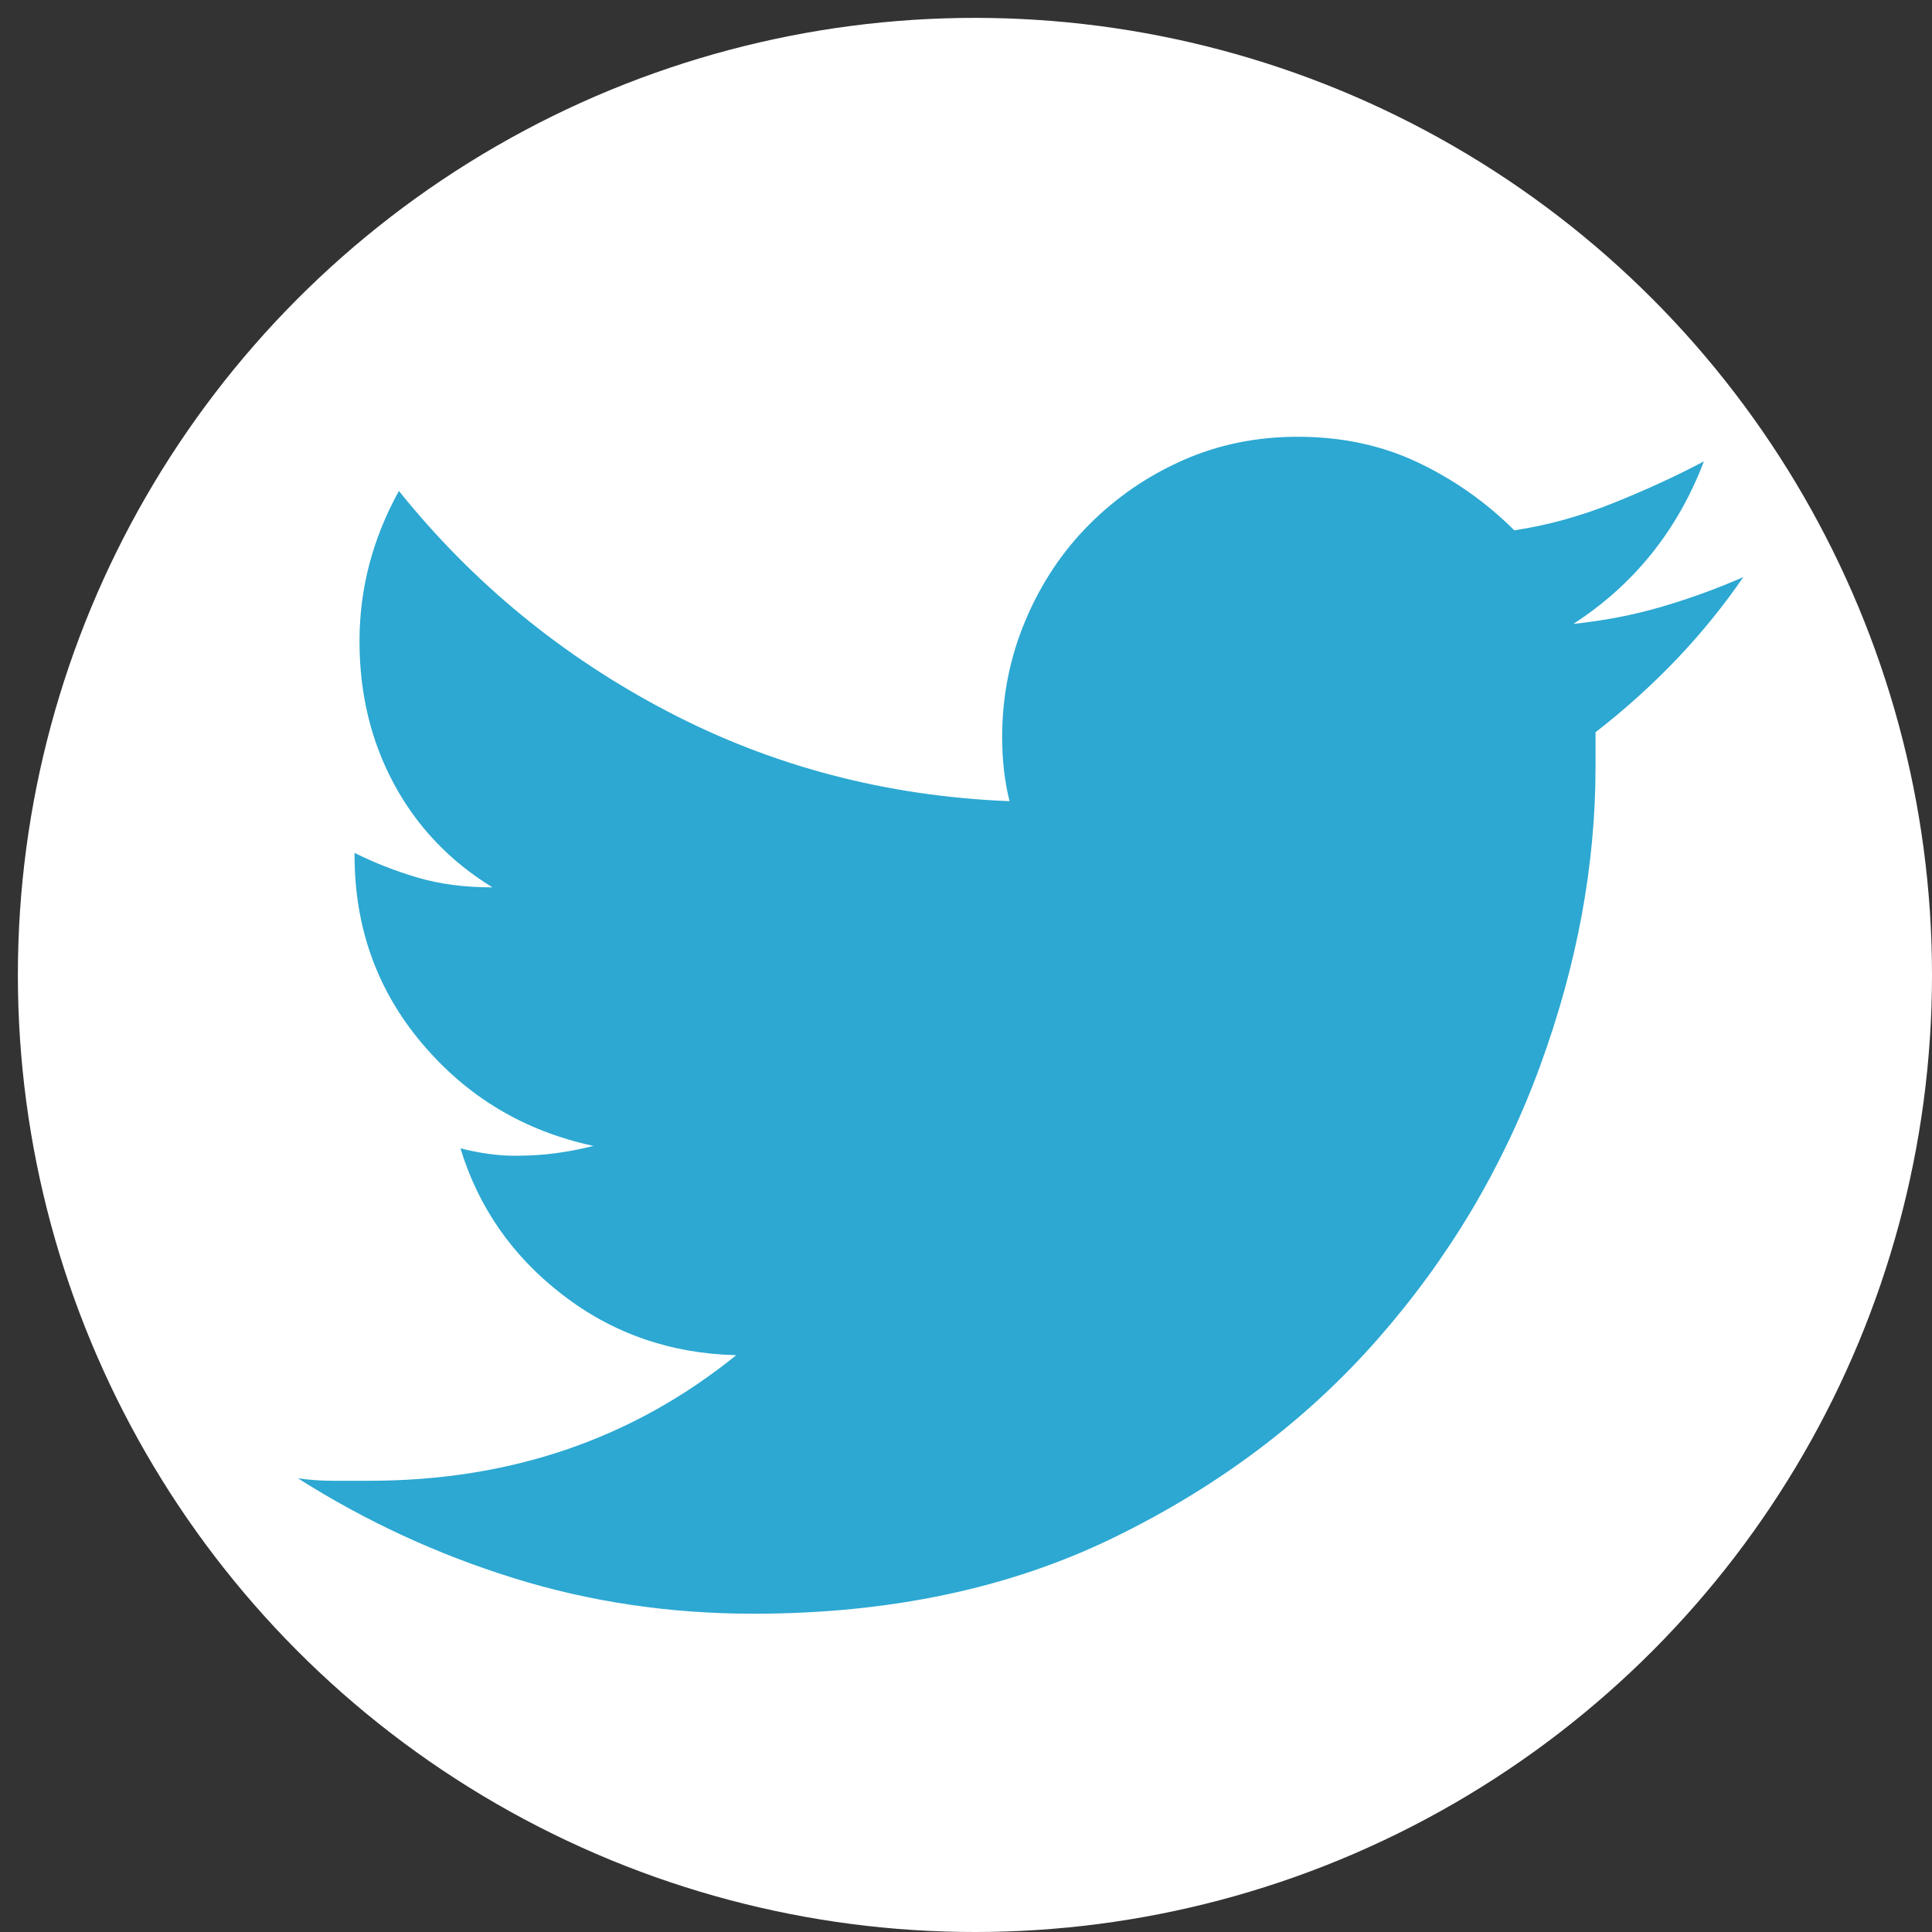 <?xml version="1.0" encoding="utf-8"?>
<!-- Generator: Adobe Illustrator 15.0.0, SVG Export Plug-In . SVG Version: 6.00 Build 0)  -->
<!DOCTYPE svg PUBLIC "-//W3C//DTD SVG 1.1//EN" "http://www.w3.org/Graphics/SVG/1.1/DTD/svg11.dtd">
<svg version="1.1" id="Layer_1" xmlns="http://www.w3.org/2000/svg" xmlns:xlink="http://www.w3.org/1999/xlink" x="0px" y="0px"
	 width="500px" height="500px" viewBox="0 0 500 500" enable-background="new 0 0 500 500" xml:space="preserve">
<rect x="0" y="0" width="500" height="500" fill="#333333" stroke="none"/>
<g>
	<circle fill="#FFFFFF" cx="252.313" cy="252.313" r="247.688"/>
</g>
<g enable-background="new    ">
	<path fill="#2CA8D2" d="M451.156,149.358c-10.195,14.875-22.939,28.257-38.233,40.146v8.921c0,25.489-4.779,51.297-14.337,77.423
		c-9.559,26.126-23.578,49.704-42.058,70.732s-41.21,38.134-68.183,51.297c-26.983,13.172-58.098,19.754-93.354,19.754
		c-21.666,0-42.375-3.077-62.129-9.24c-19.754-6.153-38.343-14.756-55.757-25.808c2.967,0.429,5.944,0.638,8.921,0.638
		c2.967,0,6.153,0,9.559,0c36.531,0,68.183-10.833,94.947-32.499c-16.996-0.418-31.971-5.625-44.924-15.612
		c-12.964-9.977-21.775-22.621-26.445-37.915c5.098,1.274,9.767,1.912,14.019,1.912c3.824,0,7.328-0.209,10.515-0.638
		c3.186-0.418,6.472-1.055,9.877-1.911c-17.842-3.823-32.608-12.635-44.288-26.445c-11.689-13.8-17.523-30.049-17.523-48.747v-0.638
		c5.098,2.549,10.514,4.68,16.249,6.372c5.735,1.703,12.207,2.549,19.436,2.549c-11.052-6.79-19.545-15.711-25.489-26.764
		c-5.954-11.041-8.921-23.357-8.921-36.959c0-13.591,3.395-26.544,10.196-38.87c19.117,23.796,42.266,42.804,69.458,57.031
		c27.182,14.238,56.713,21.984,88.574,23.259c-1.274-5.098-1.911-10.613-1.911-16.567c0-10.614,2.011-20.71,6.053-30.269
		c4.033-9.559,9.559-17.843,16.568-24.852c7.01-7.01,15.074-12.526,24.215-16.568c9.131-4.032,19.008-6.054,29.631-6.054
		c11.471,0,21.875,2.23,31.225,6.691c9.339,4.46,17.623,10.305,24.852,17.523c8.493-1.274,16.986-3.604,25.488-7.01
		c8.494-3.396,16.35-7.01,23.578-10.833c-6.801,17.843-18.062,31.861-33.773,42.058c8.065-0.847,15.712-2.33,22.94-4.461
		C437.347,154.884,444.355,152.335,451.156,149.358z"/>
</g>
</svg>
